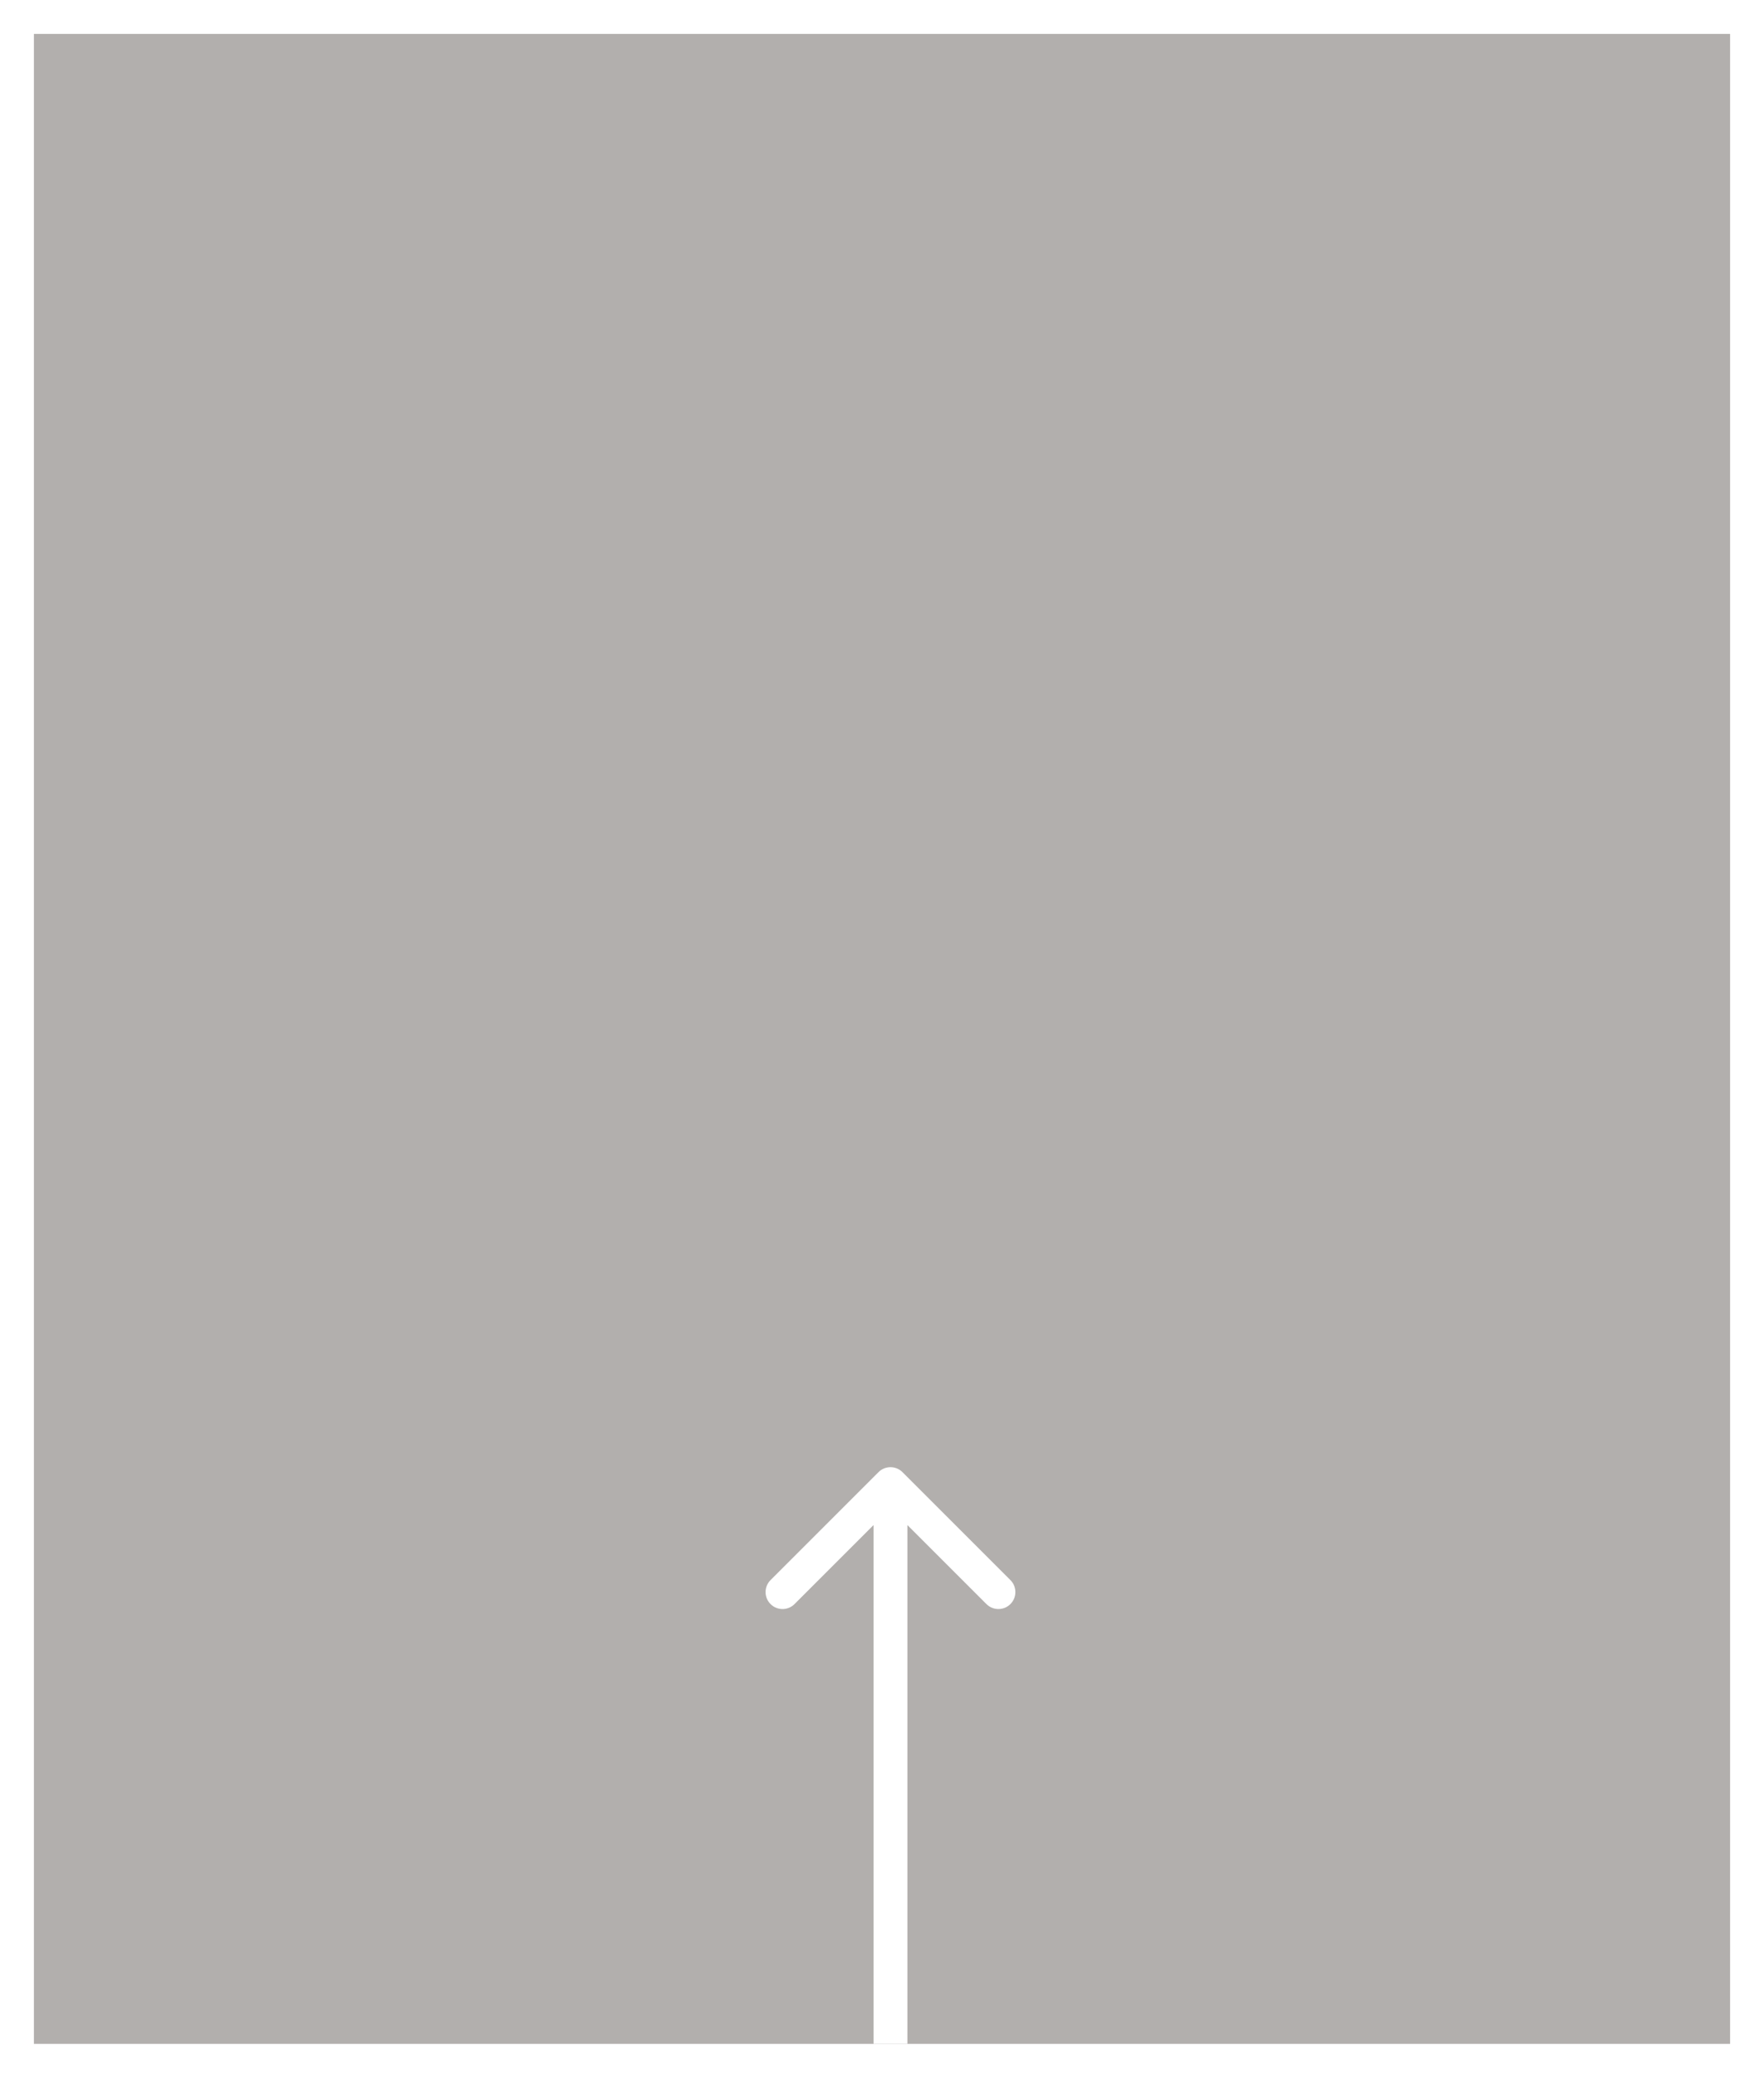 <svg width="208" height="245" viewBox="0 0 208 245" fill="none" xmlns="http://www.w3.org/2000/svg">
<g filter="url(#filter0_d)">
<g filter="url(#filter1_b)">
<rect x="4" width="200" height="237" fill="#8F8B89" fill-opacity="0.69"/>
</g>
<path d="M106.414 169.586C105.633 168.805 104.367 168.805 103.586 169.586L90.858 182.314C90.077 183.095 90.077 184.361 90.858 185.142C91.639 185.923 92.905 185.923 93.686 185.142L105 173.828L116.314 185.142C117.095 185.923 118.361 185.923 119.142 185.142C119.923 184.361 119.923 183.095 119.142 182.314L106.414 169.586ZM107 237V171H103V237H107Z" fill="white"/>
</g>
<defs>
<filter id="filter0_d" x="0" y="0" width="208" height="245" filterUnits="userSpaceOnUse" color-interpolation-filters="sRGB">
<feFlood flood-opacity="0" result="BackgroundImageFix"/>
<feColorMatrix in="SourceAlpha" type="matrix" values="0 0 0 0 0 0 0 0 0 0 0 0 0 0 0 0 0 0 127 0"/>
<feOffset dy="4"/>
<feGaussianBlur stdDeviation="2"/>
<feColorMatrix type="matrix" values="0 0 0 0 0 0 0 0 0 0 0 0 0 0 0 0 0 0 0.25 0"/>
<feBlend mode="normal" in2="BackgroundImageFix" result="effect1_dropShadow"/>
<feBlend mode="normal" in="SourceGraphic" in2="effect1_dropShadow" result="shape"/>
</filter>
<filter id="filter1_b" x="-4" y="-8" width="216" height="253" filterUnits="userSpaceOnUse" color-interpolation-filters="sRGB">
<feFlood flood-opacity="0" result="BackgroundImageFix"/>
<feGaussianBlur in="BackgroundImage" stdDeviation="4"/>
<feComposite in2="SourceAlpha" operator="in" result="effect1_backgroundBlur"/>
<feBlend mode="normal" in="SourceGraphic" in2="effect1_backgroundBlur" result="shape"/>
</filter>
</defs>
</svg>
